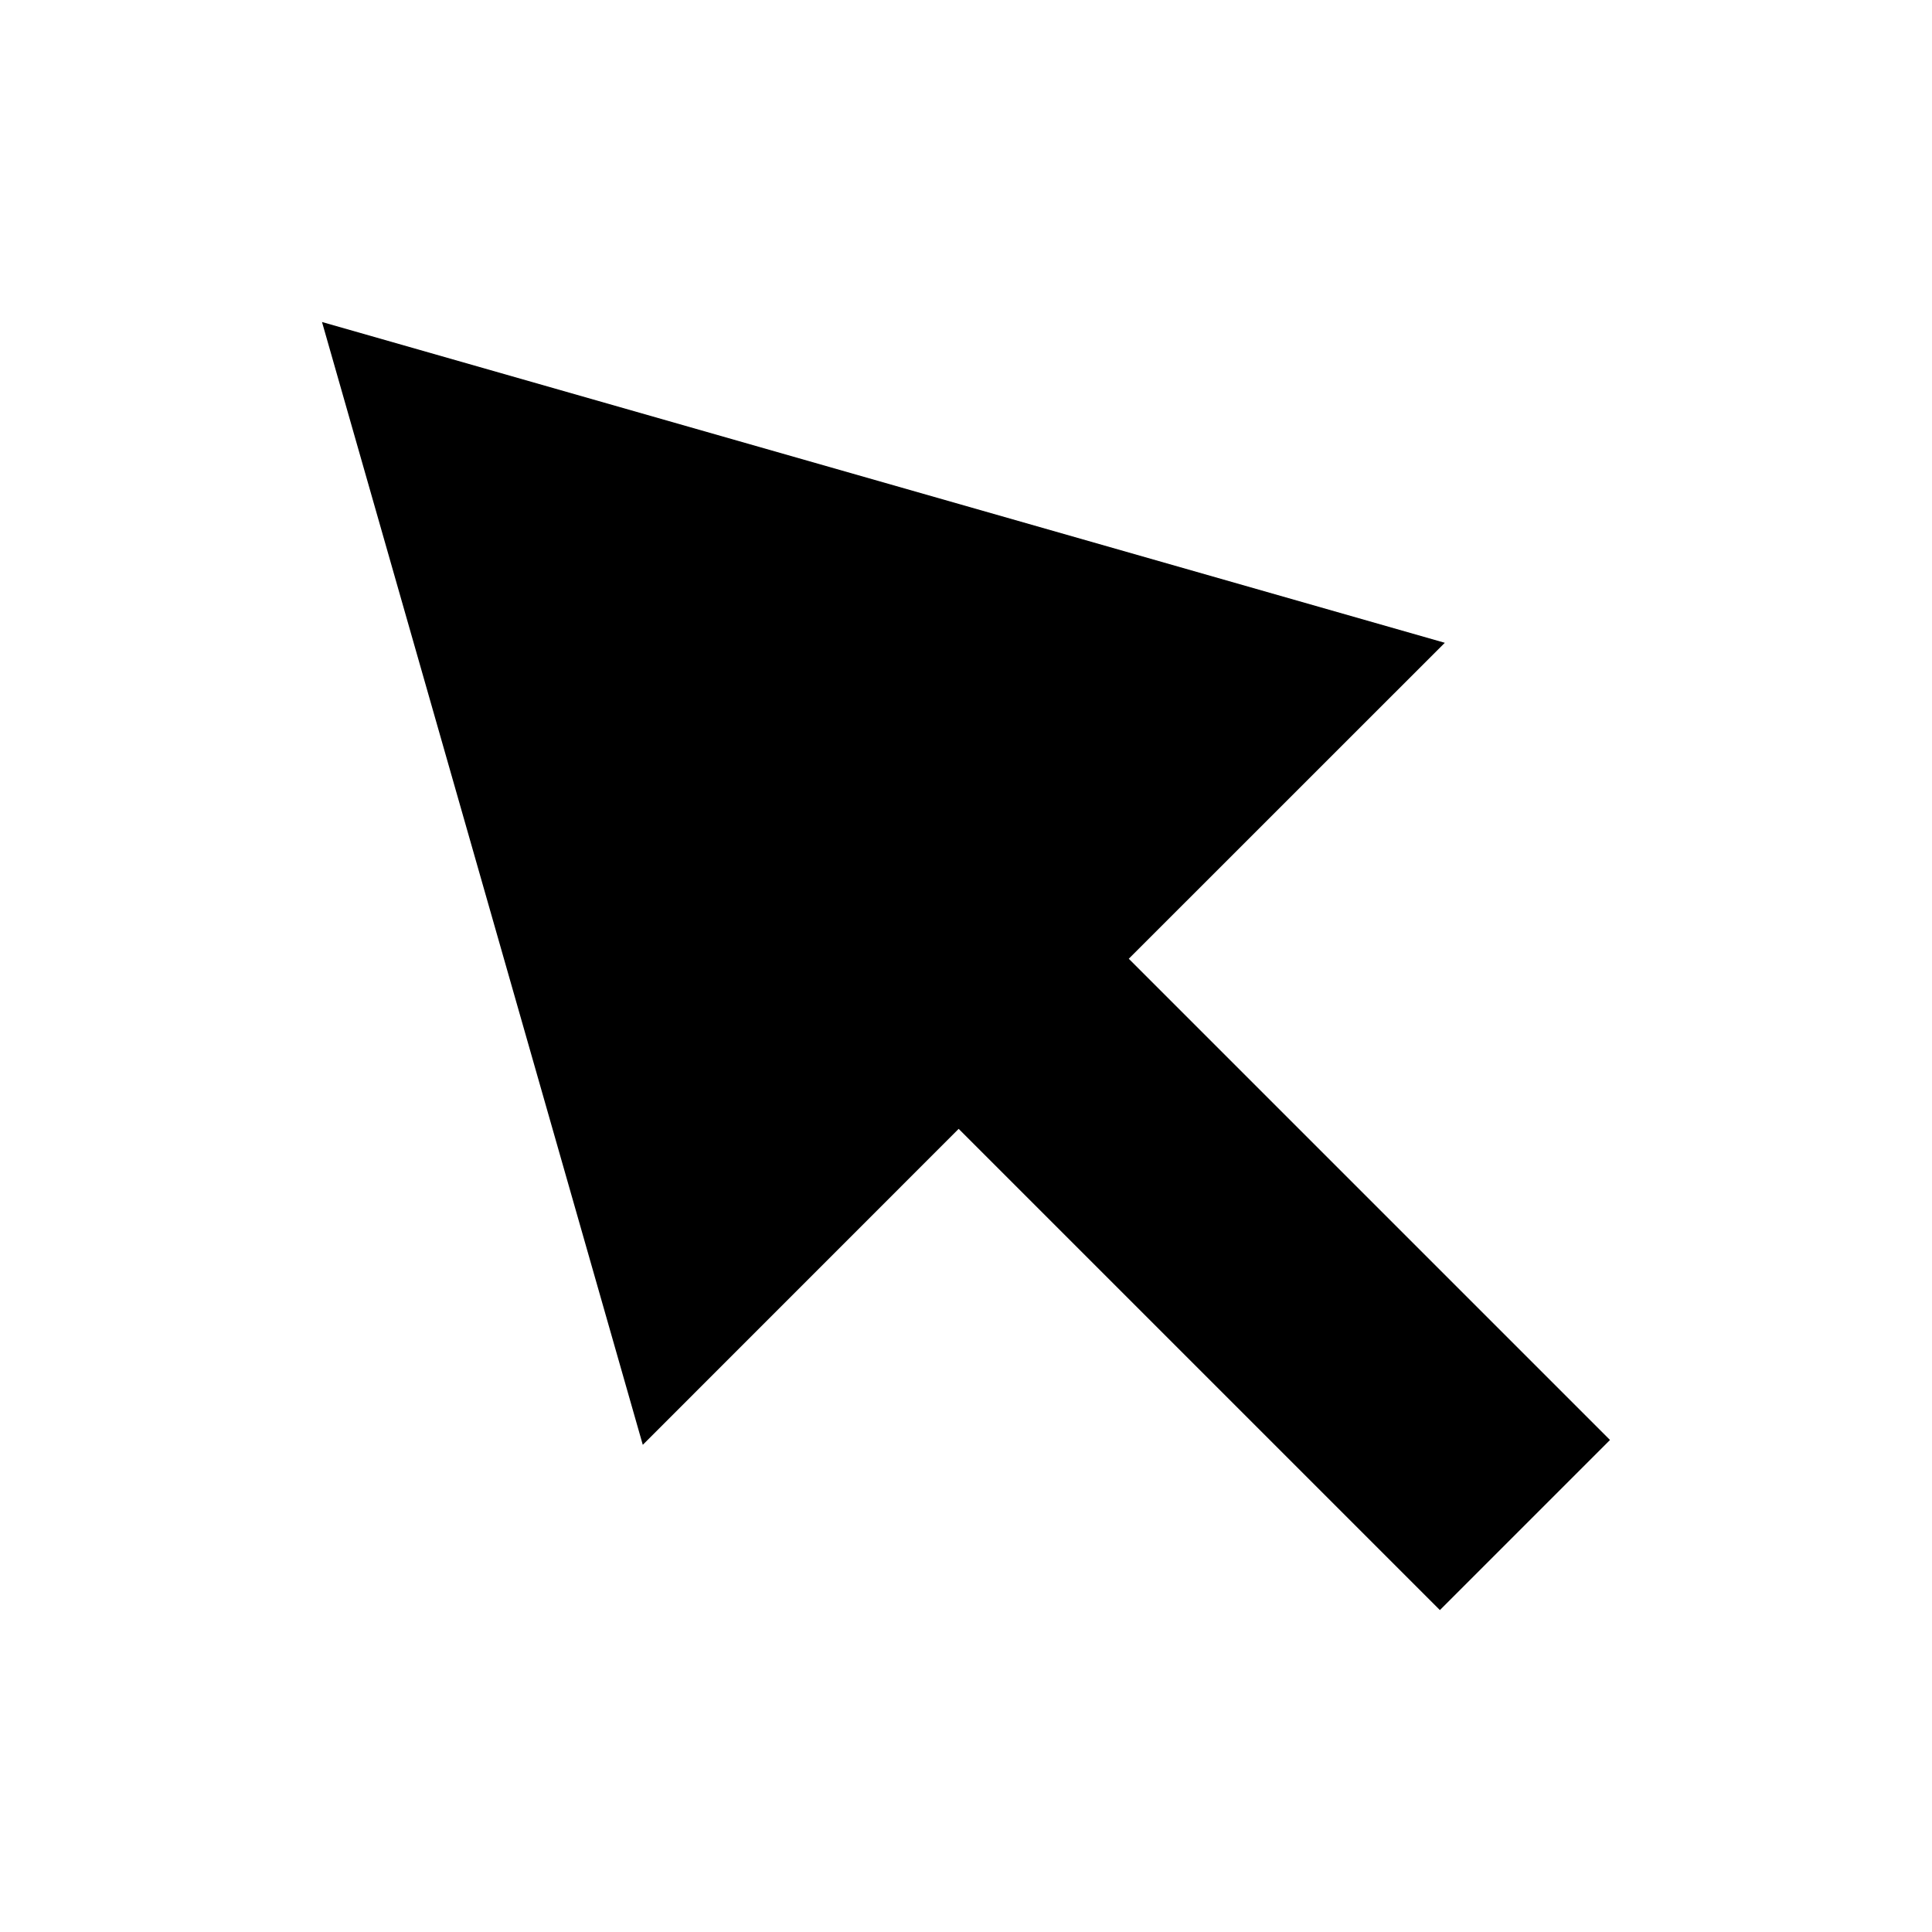 <?xml version="1.0" encoding="UTF-8"?>
<svg width="24px" height="24px" viewBox="0 0 24 24" version="1.1" xmlns="http://www.w3.org/2000/svg" xmlns:xlink="http://www.w3.org/1999/xlink">
    <!-- Generator: Sketch 46.2 (44496) - http://www.bohemiancoding.com/sketch -->
    <title>icon/ic_mouse</title>
    <desc>Created with Sketch.</desc>
    <defs>
        <polygon id="path-1" points="20 17.888 14.022 11.91 17.948 7.985 4 4 7.985 17.948 11.909 14.023 17.887 20.001"></polygon>
    </defs>
    <g id="Symbols" stroke="none" stroke-width="1" fill="none" fill-rule="evenodd">
        <g id="icon/ic_mouse">
            <mask id="mask-2" fill="white">
                <use xlink:href="#path-1"></use>
            </mask>
            <use id="Fill-158" fill="#000000" xlink:href="#path-1"></use>
        </g>
    </g>
</svg>
